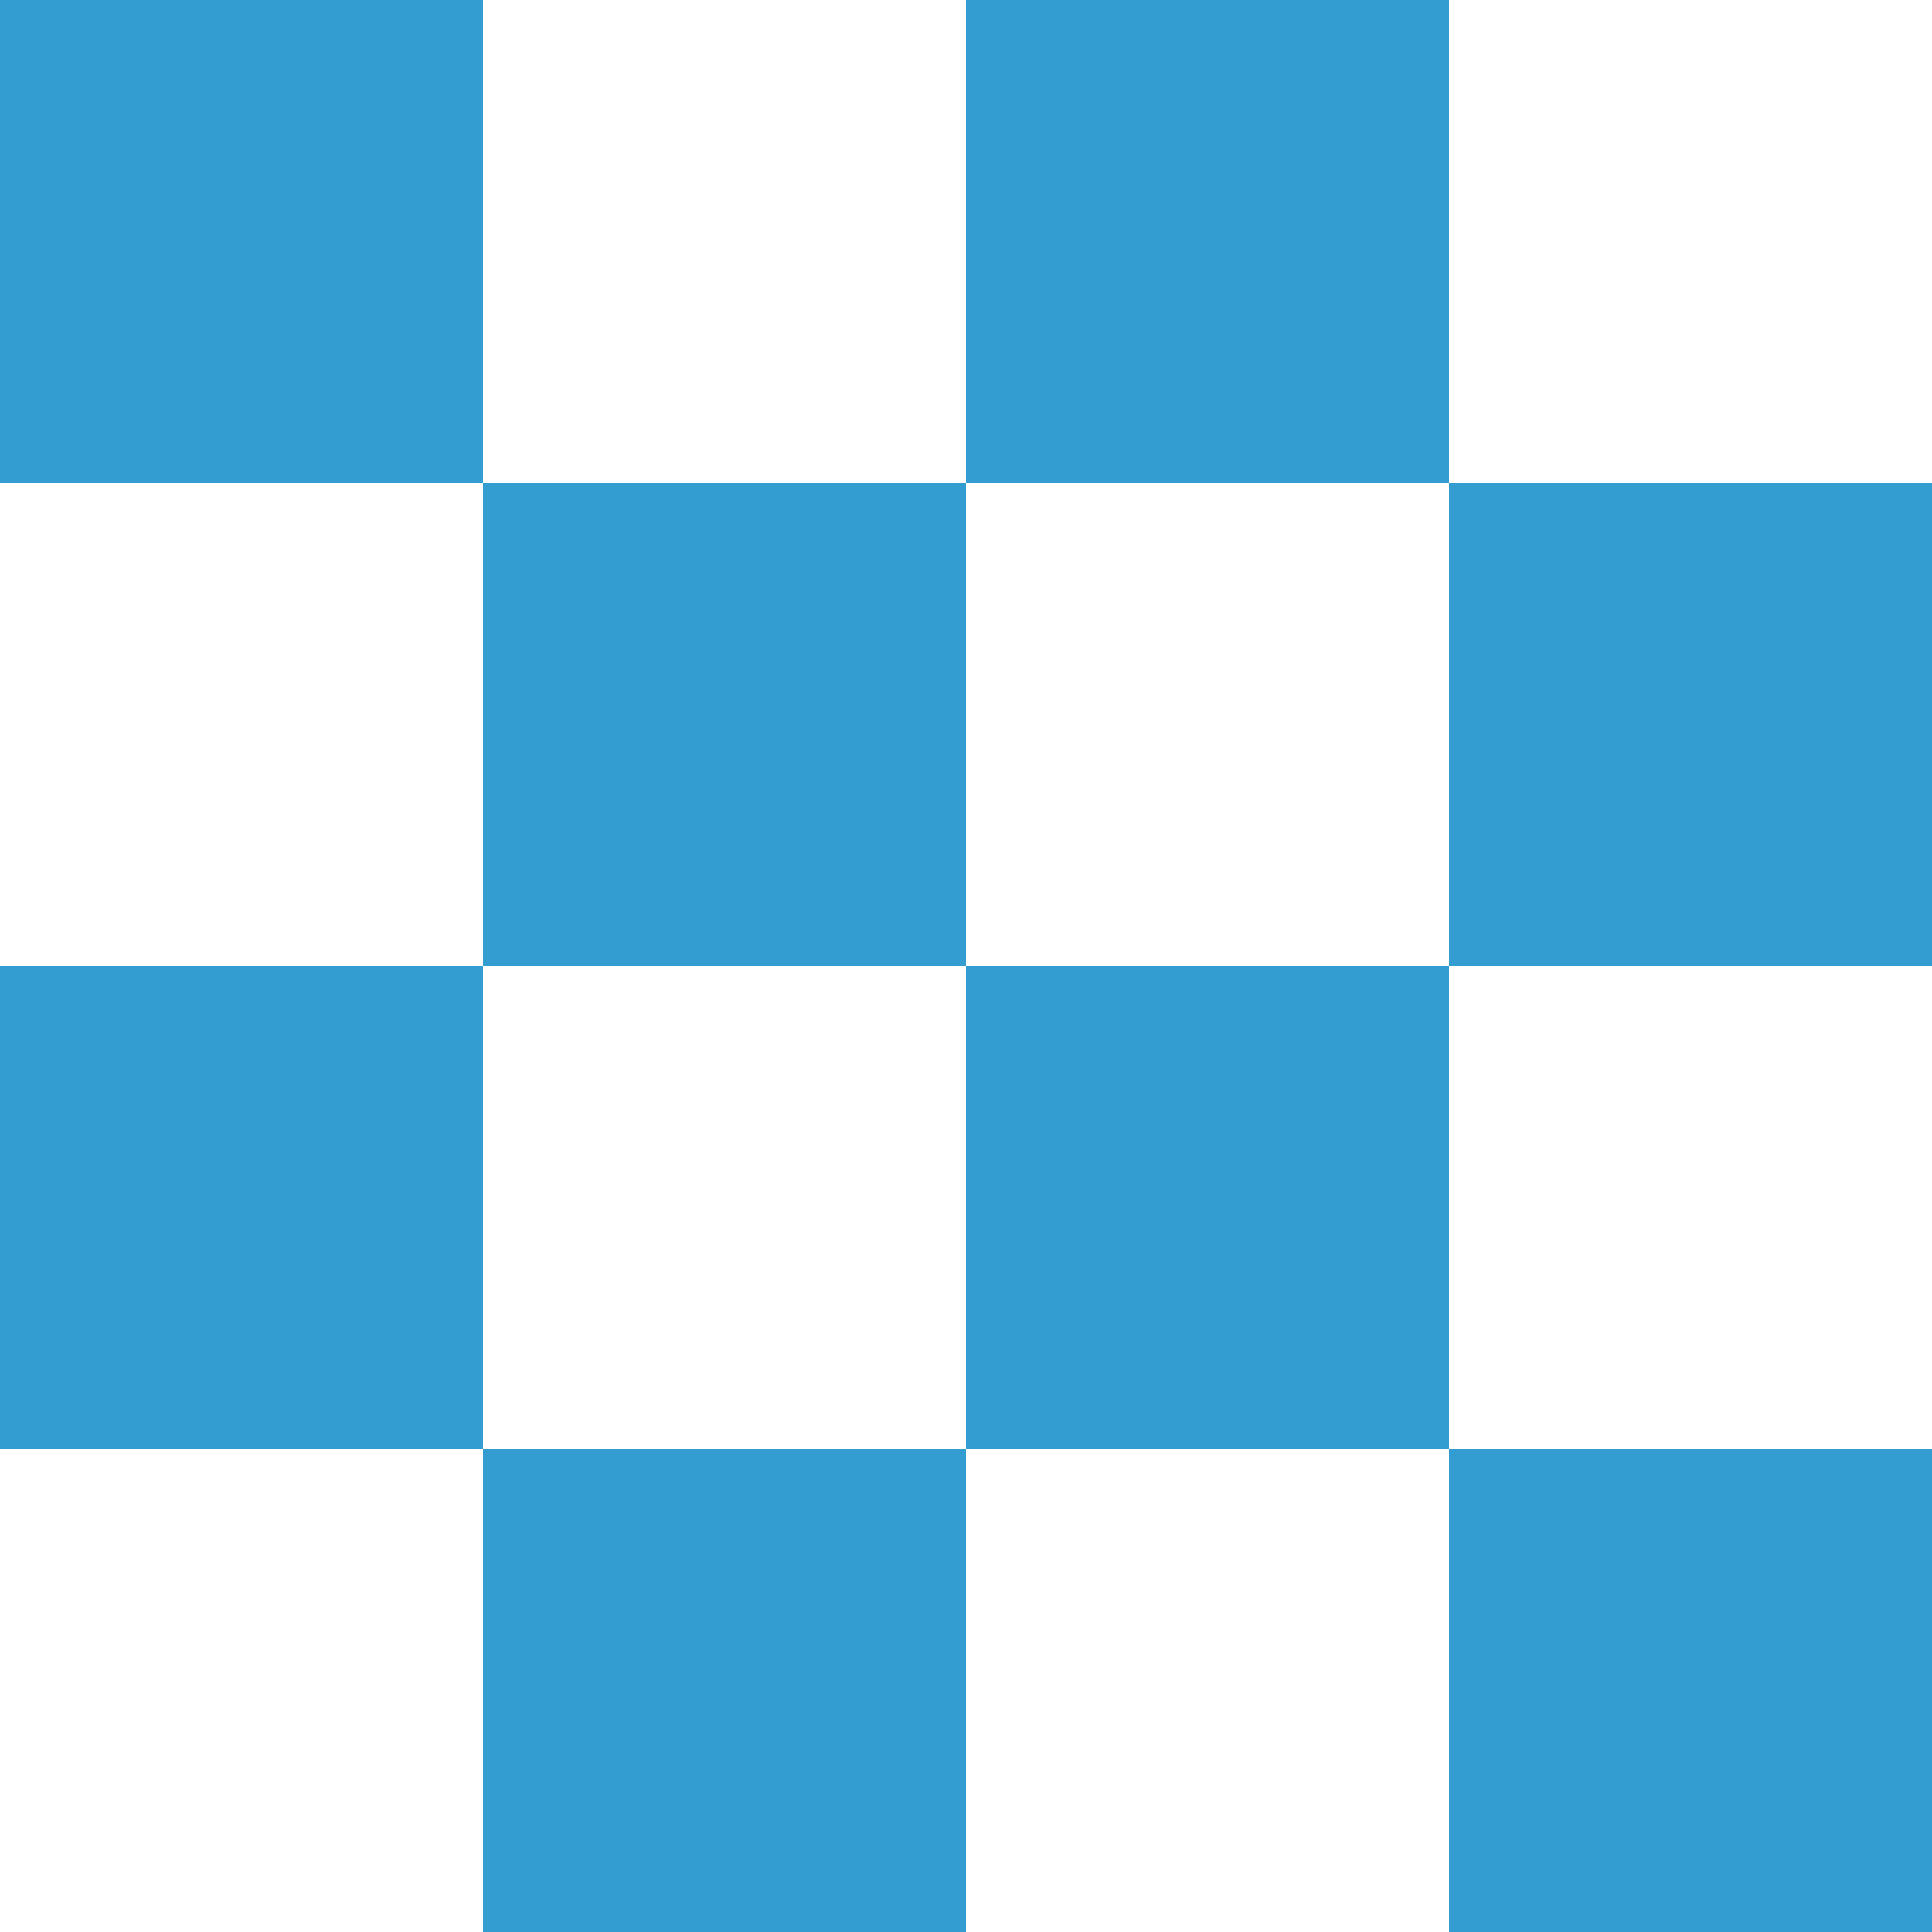 <?xml version="1.0" encoding="utf-8"?>
<!-- Generator: Adobe Illustrator 17.0.0, SVG Export Plug-In . SVG Version: 6.00 Build 0)  -->
<!DOCTYPE svg PUBLIC "-//W3C//DTD SVG 1.1//EN" "http://www.w3.org/Graphics/SVG/1.1/DTD/svg11.dtd">
<svg version="1.1" id="图层_1" xmlns="http://www.w3.org/2000/svg" xmlns:xlink="http://www.w3.org/1999/xlink" x="0px" y="0px"
	 width="16px" height="16px" viewBox="0 0 16 16" enable-background="new 0 0 16 16" xml:space="preserve">
<path fill="#339DD1" d="M8,0h4v4H8V0z"/>
<path fill="#339DD1" d="M0,0h4v4H0V0z"/>
<path fill="#339DD1" d="M4,4h4v4H4V4z"/>
<path fill="#339DD1" d="M12,4h4v4h-4V4z"/>
<path fill="#339DD1" d="M4,12h4v4H4V12z"/>
<path fill="#339DD1" d="M8,8h4v4H8V8z"/>
<path fill="#339DD1" d="M12,12h4v4h-4V12z"/>
<path fill="#339DD1" d="M0,8h4v4H0V8z"/>
</svg>

